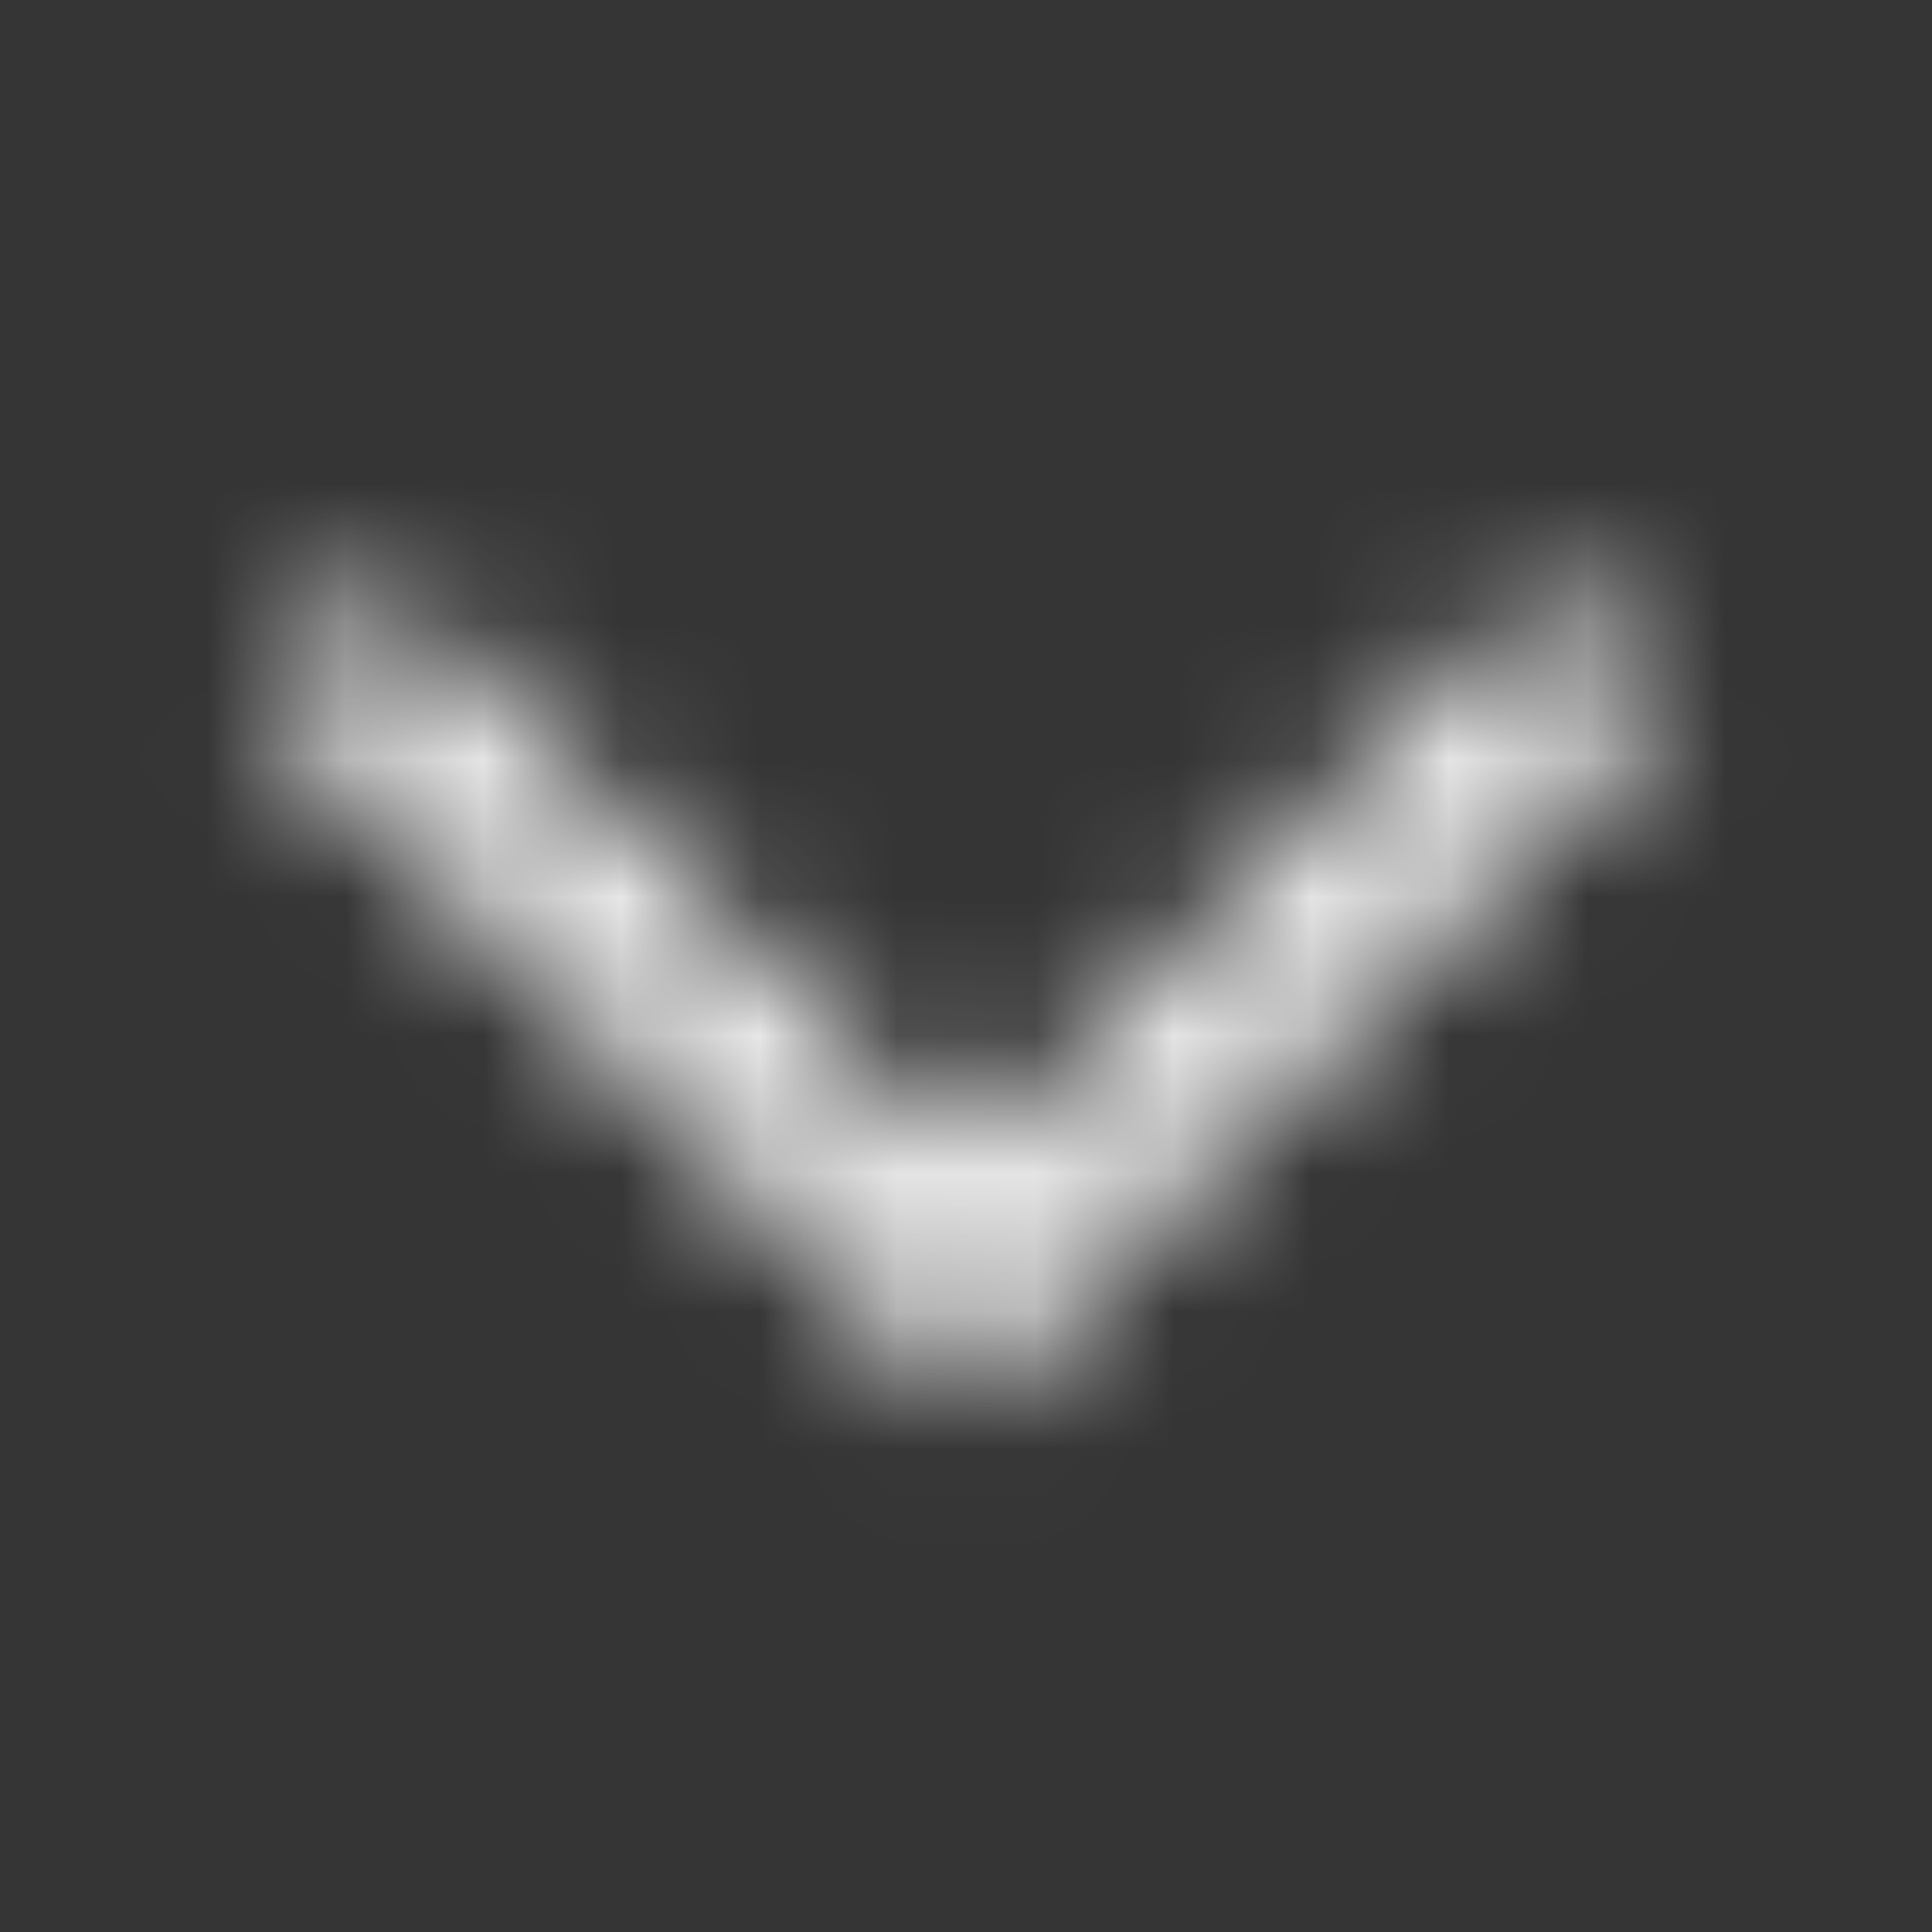 <svg width="14" height="14" viewBox="0 0 14 14" fill="none" xmlns="http://www.w3.org/2000/svg">
<rect x="0" y="0" width="14" height="14" fill="#333333" stroke="none"/>
<rect width="14" height="14" fill="white" fill-opacity="0.01"/>
<mask id="mask0" mask-type="alpha" maskUnits="userSpaceOnUse" x="1" y="4" width="12" height="7">
<path d="M11.254 4.254L12.079 5.079L7 10.158L1.921 5.079L2.746 4.254L7 8.508L11.254 4.254Z" fill="white"/>
</mask>
<g mask="url(#mask0)">
<rect width="14" height="14" fill="#fff"/>
</g>
</svg>
